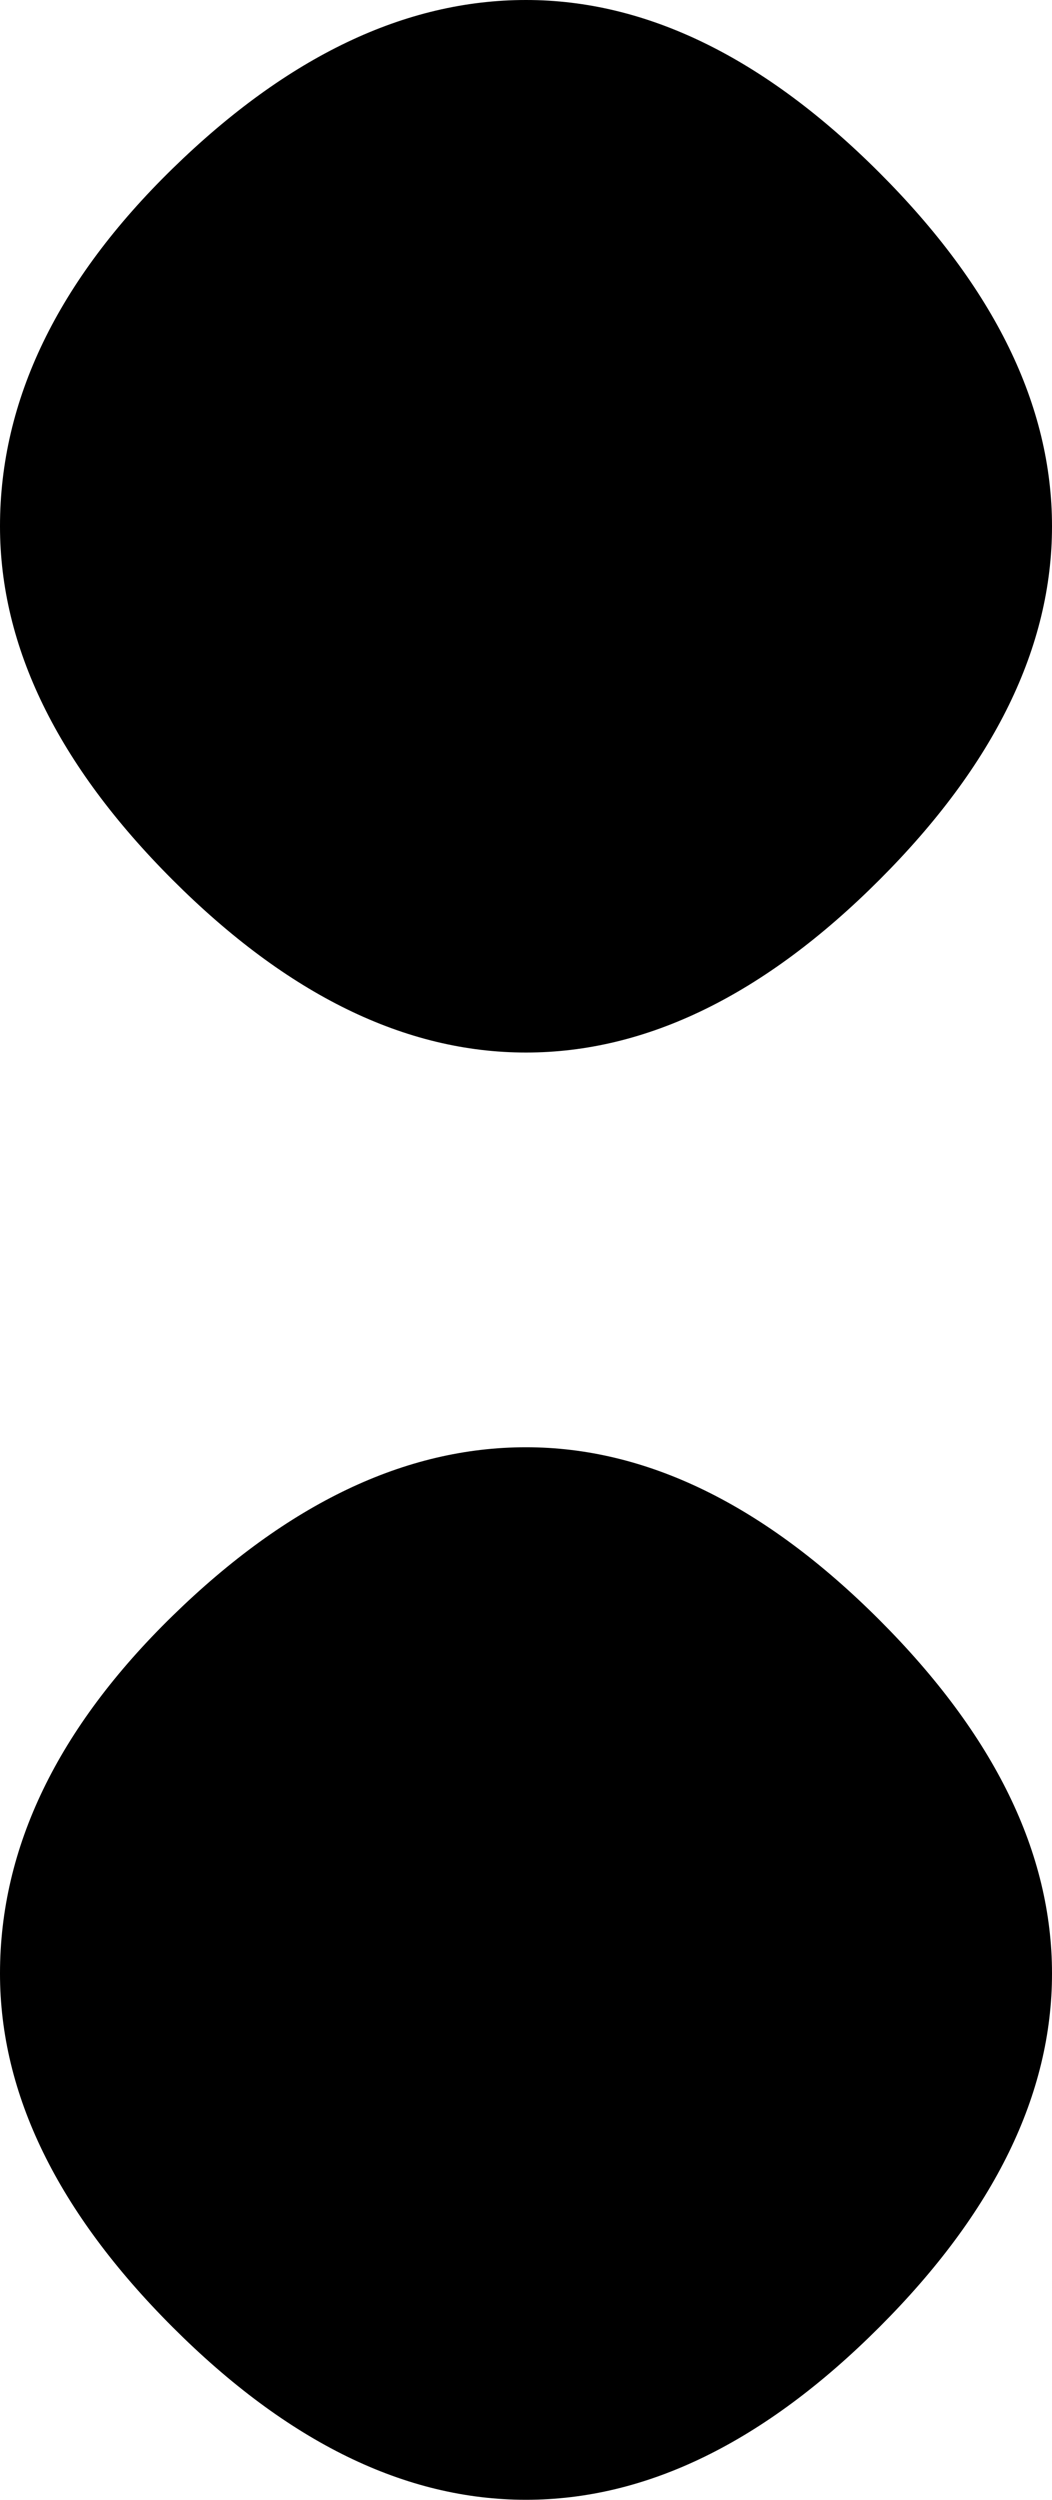 <?xml version="1.0" encoding="UTF-8" standalone="no"?>
<!-- Created with Inkscape (http://www.inkscape.org/) -->

<svg
   xmlns:dc="http://purl.org/dc/elements/1.1/"
   xmlns:cc="http://creativecommons.org/ns#"
   xmlns:rdf="http://www.w3.org/1999/02/22-rdf-syntax-ns#"
   xmlns:svg="http://www.w3.org/2000/svg"
   xmlns="http://www.w3.org/2000/svg"
   version="1.1"
   width="12.8"
   height="30.4"
   viewBox="0 -200 128 304"
   id="svg2989">
  <defs
     id="defs2997" />
  <g
     transform="matrix(1,0,0,-1,-46,556)"
     id="g2991">
    <path
       d="m 46,692 q 0,23 21,43.5 21,20.5 43,20.5 22,0 43,-21 21,-21 21,-43 0,-22 -21,-43 -21,-21 -43,-21 -22,0 -43,21 -21,21 -21,43 z m 0,-176 q 0,23 21,43.5 21,20.5 43,20.5 22,0 43,-21 21,-21 21,-43 0,-22 -21,-43 -21,-21 -43,-21 -22,0 -43,21 -21,21 -21,43 z"
       id="path2993"
       style="fill:currentColor" />
  </g>
</svg>

